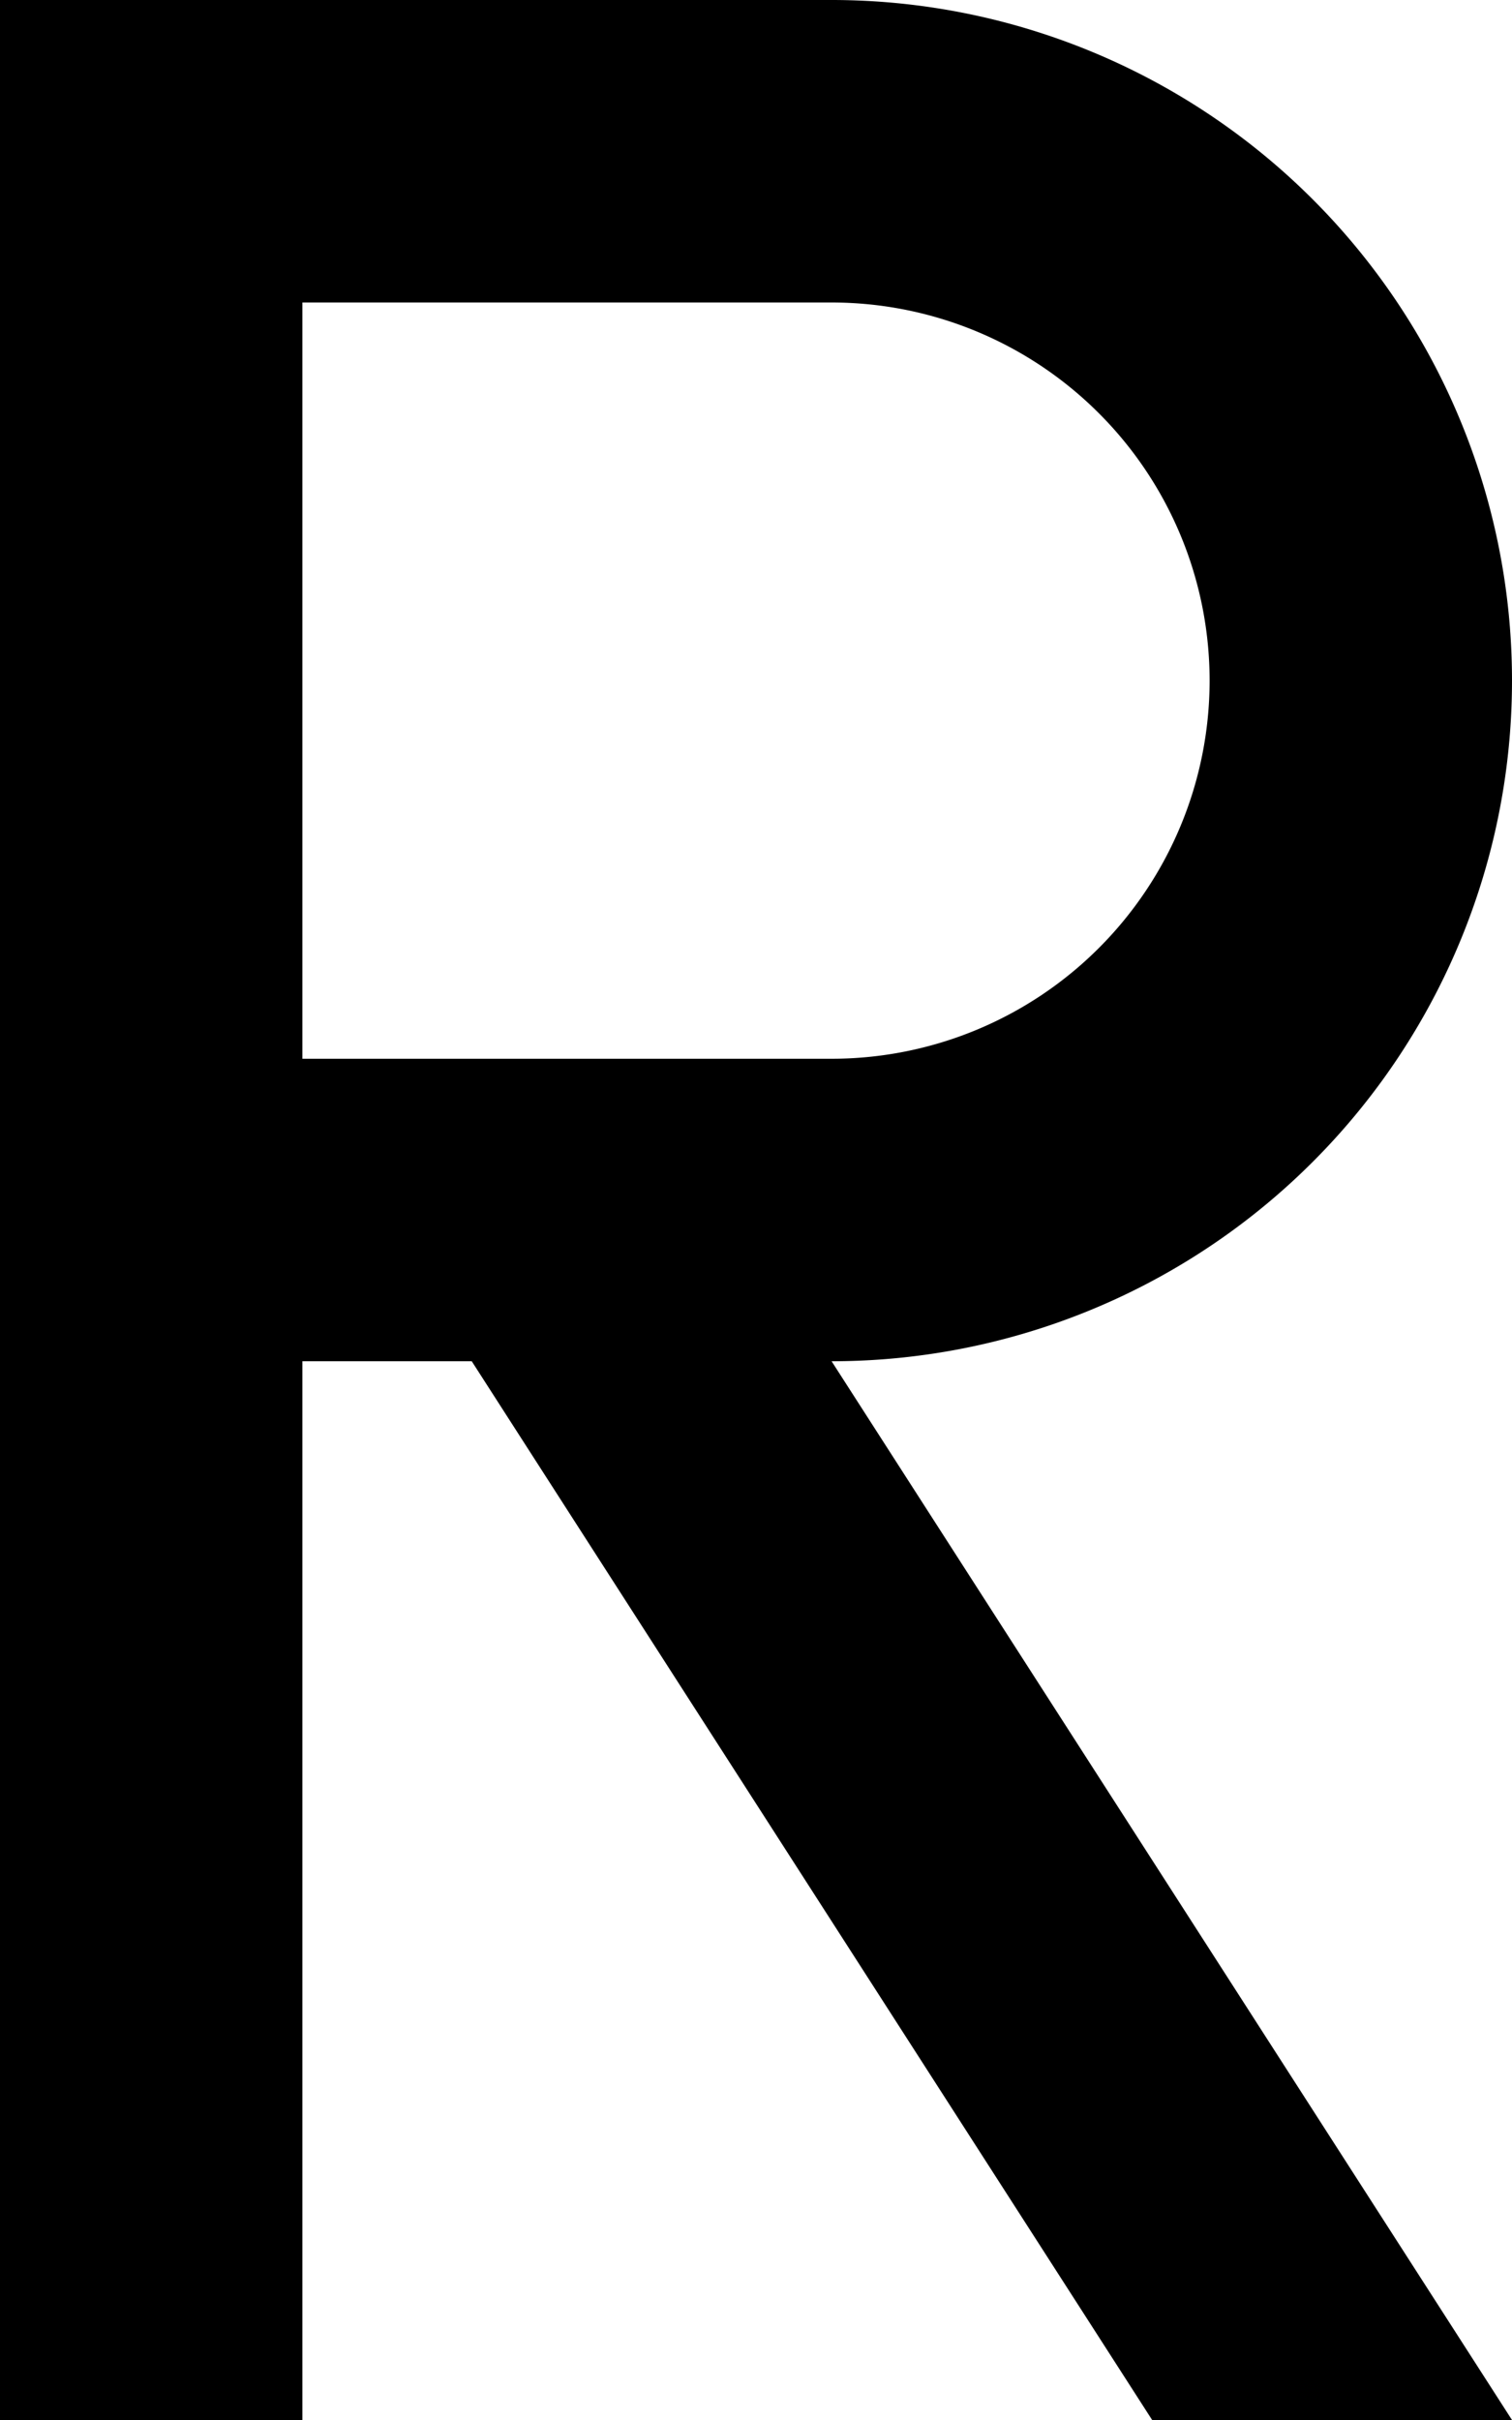 <svg xmlns="http://www.w3.org/2000/svg" viewBox="0 -8 5 8">
	<path d="M 0 0 L 1 0 L 1 -3.5 L 1.56 -3.5 L 3.81 0 L 5 0 L 2.75 -3.5 A 1 1 0 0 0 2.75 -8 L 0 -8 Z M 1 -4.5 L 1 -7 L 2.75 -7 A 1 1 0 0 1 2.75 -4.5 Z" fill="#000000"/>
</svg>